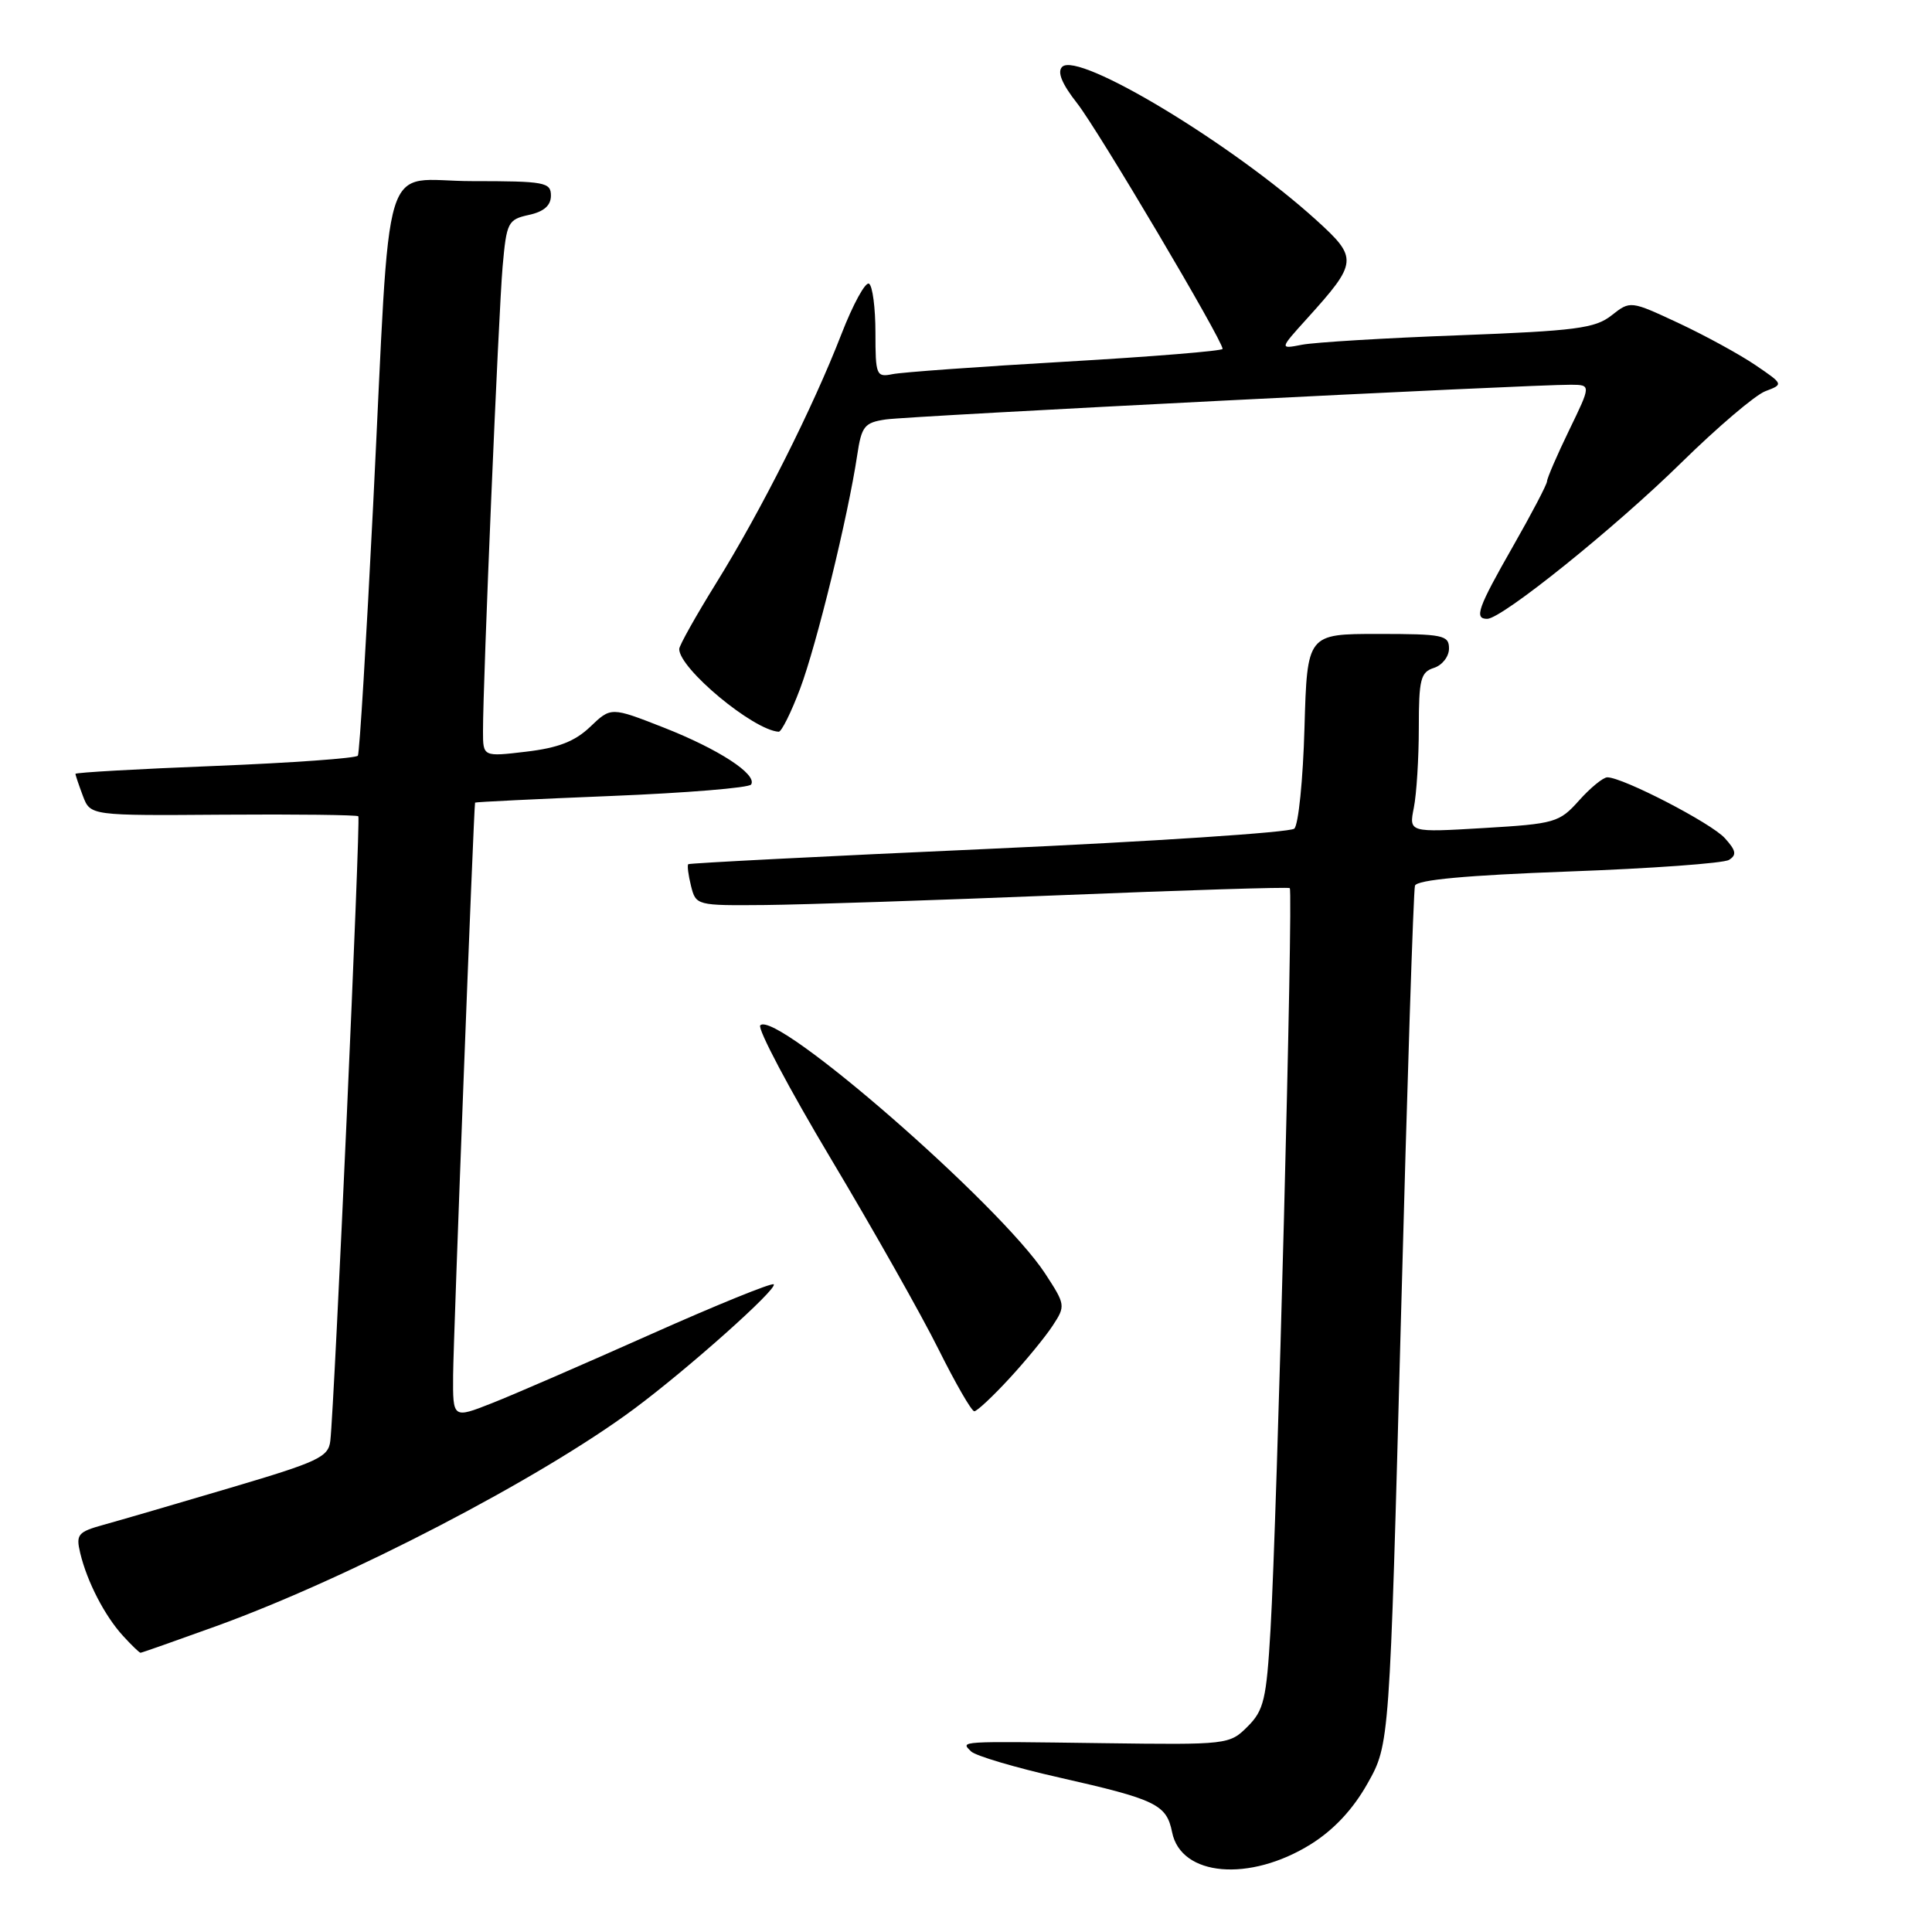 <?xml version="1.0" encoding="UTF-8" standalone="no"?>
<!DOCTYPE svg PUBLIC "-//W3C//DTD SVG 1.1//EN" "http://www.w3.org/Graphics/SVG/1.1/DTD/svg11.dtd" >
<svg xmlns="http://www.w3.org/2000/svg" xmlns:xlink="http://www.w3.org/1999/xlink" version="1.1" viewBox="0 0 256 256">
 <g >
 <path fill="currentColor"
d=" M 173.69 244.37 C 176.74 242.46 179.27 239.76 181.21 236.31 C 184.13 231.12 184.13 231.12 185.63 174.81 C 186.45 143.84 187.29 117.98 187.49 117.36 C 187.74 116.58 194.29 115.98 207.82 115.48 C 218.80 115.08 228.38 114.39 229.10 113.94 C 230.15 113.29 230.04 112.70 228.55 111.06 C 226.75 109.06 215.03 103.00 212.98 103.00 C 212.43 103.00 210.74 104.38 209.23 106.07 C 206.62 108.99 206.05 109.16 196.59 109.72 C 186.69 110.31 186.69 110.31 187.34 107.03 C 187.70 105.23 188.00 100.46 188.00 96.44 C 188.00 90.01 188.24 89.06 190.00 88.50 C 191.10 88.15 192.00 87.00 192.00 85.93 C 192.00 84.16 191.22 84.00 182.60 84.00 C 173.21 84.00 173.21 84.00 172.85 96.45 C 172.66 103.30 172.05 109.31 171.50 109.80 C 170.95 110.30 152.72 111.50 131.00 112.48 C 109.28 113.45 91.37 114.37 91.20 114.51 C 91.04 114.65 91.20 115.94 91.56 117.38 C 92.21 119.98 92.30 120.00 101.36 119.92 C 106.39 119.87 124.00 119.29 140.50 118.62 C 157.00 117.95 170.68 117.52 170.90 117.68 C 171.38 118.02 169.22 201.26 168.35 215.93 C 167.81 225.18 167.47 226.63 165.31 228.78 C 162.92 231.17 162.67 231.20 146.19 230.98 C 126.72 230.72 127.28 230.68 128.67 232.07 C 129.25 232.65 134.53 234.22 140.39 235.54 C 153.20 238.44 154.57 239.10 155.31 242.78 C 156.48 248.64 165.58 249.42 173.69 244.37 Z  M 28.63 215.48 C 46.19 209.12 71.55 195.94 84.00 186.70 C 91.19 181.36 103.08 170.75 102.52 170.18 C 102.27 169.94 94.93 172.92 86.21 176.81 C 77.49 180.70 68.03 184.81 65.18 185.93 C 60.00 187.97 60.00 187.97 60.04 182.24 C 60.07 177.48 62.78 106.83 62.95 106.35 C 62.98 106.27 71.11 105.87 81.02 105.47 C 90.93 105.07 99.26 104.39 99.53 103.95 C 100.36 102.61 95.24 99.27 87.93 96.40 C 80.96 93.67 80.96 93.67 78.21 96.30 C 76.18 98.24 73.97 99.10 69.73 99.60 C 64.00 100.28 64.00 100.28 64.00 96.89 C 63.99 90.38 66.06 41.45 66.60 35.31 C 67.12 29.46 67.30 29.09 70.07 28.48 C 72.07 28.05 73.00 27.23 73.00 25.92 C 73.00 24.15 72.19 24.00 62.57 24.00 C 50.26 24.00 51.84 18.85 49.44 67.00 C 48.54 84.87 47.64 99.78 47.42 100.13 C 47.21 100.47 38.70 101.08 28.52 101.49 C 18.33 101.89 10.00 102.36 10.00 102.54 C 10.00 102.72 10.45 104.04 10.99 105.48 C 11.98 108.08 11.98 108.08 29.57 107.95 C 39.24 107.88 47.31 107.98 47.48 108.16 C 47.80 108.49 44.32 186.07 43.77 190.90 C 43.53 193.07 42.23 193.68 30.50 197.15 C 23.35 199.27 15.81 201.47 13.74 202.04 C 10.31 202.99 10.04 203.32 10.63 205.79 C 11.54 209.59 13.87 214.10 16.29 216.75 C 17.42 217.99 18.47 219.00 18.62 219.00 C 18.78 219.00 23.28 217.41 28.63 215.48 Z  M 133.74 182.66 C 135.94 180.28 138.53 177.12 139.49 175.65 C 141.21 173.03 141.18 172.88 138.48 168.74 C 132.52 159.64 102.83 133.77 100.74 135.86 C 100.33 136.27 104.54 144.24 110.11 153.56 C 115.68 162.88 122.08 174.21 124.34 178.75 C 126.60 183.29 128.74 187.00 129.10 187.00 C 129.45 187.00 131.54 185.05 133.74 182.66 Z  M 106.02 91.25 C 108.19 85.49 112.37 68.42 113.58 60.34 C 114.16 56.47 114.53 56.00 117.36 55.58 C 120.44 55.12 202.92 50.94 208.16 50.98 C 210.83 51.00 210.83 51.00 207.91 57.02 C 206.31 60.32 205.00 63.36 204.99 63.77 C 204.99 64.17 202.96 68.04 200.49 72.37 C 195.81 80.57 195.30 82.00 197.06 82.00 C 199.00 82.00 214.00 69.94 222.79 61.30 C 227.57 56.61 232.57 52.35 233.91 51.84 C 236.34 50.92 236.34 50.92 232.59 48.37 C 230.53 46.97 225.96 44.47 222.44 42.82 C 216.03 39.83 216.03 39.83 213.54 41.79 C 211.36 43.51 208.80 43.84 193.27 44.43 C 183.50 44.79 174.16 45.36 172.52 45.68 C 169.53 46.26 169.53 46.26 173.18 42.22 C 179.93 34.75 179.98 34.21 174.40 29.15 C 163.27 19.06 142.85 6.75 140.74 8.86 C 140.06 9.54 140.71 11.12 142.73 13.69 C 145.47 17.17 162.00 45.08 162.00 46.23 C 162.00 46.50 152.66 47.26 141.25 47.92 C 129.84 48.58 119.49 49.32 118.25 49.58 C 116.12 50.01 116.00 49.73 116.00 44.08 C 116.00 40.80 115.62 37.88 115.15 37.59 C 114.68 37.30 113.03 40.31 111.49 44.28 C 107.72 54.01 100.86 67.65 94.90 77.26 C 92.21 81.60 90.00 85.54 90.00 86.00 C 90.00 88.59 99.79 96.74 103.18 96.96 C 103.55 96.98 104.83 94.41 106.02 91.25 Z "/>
</g>
</svg>
